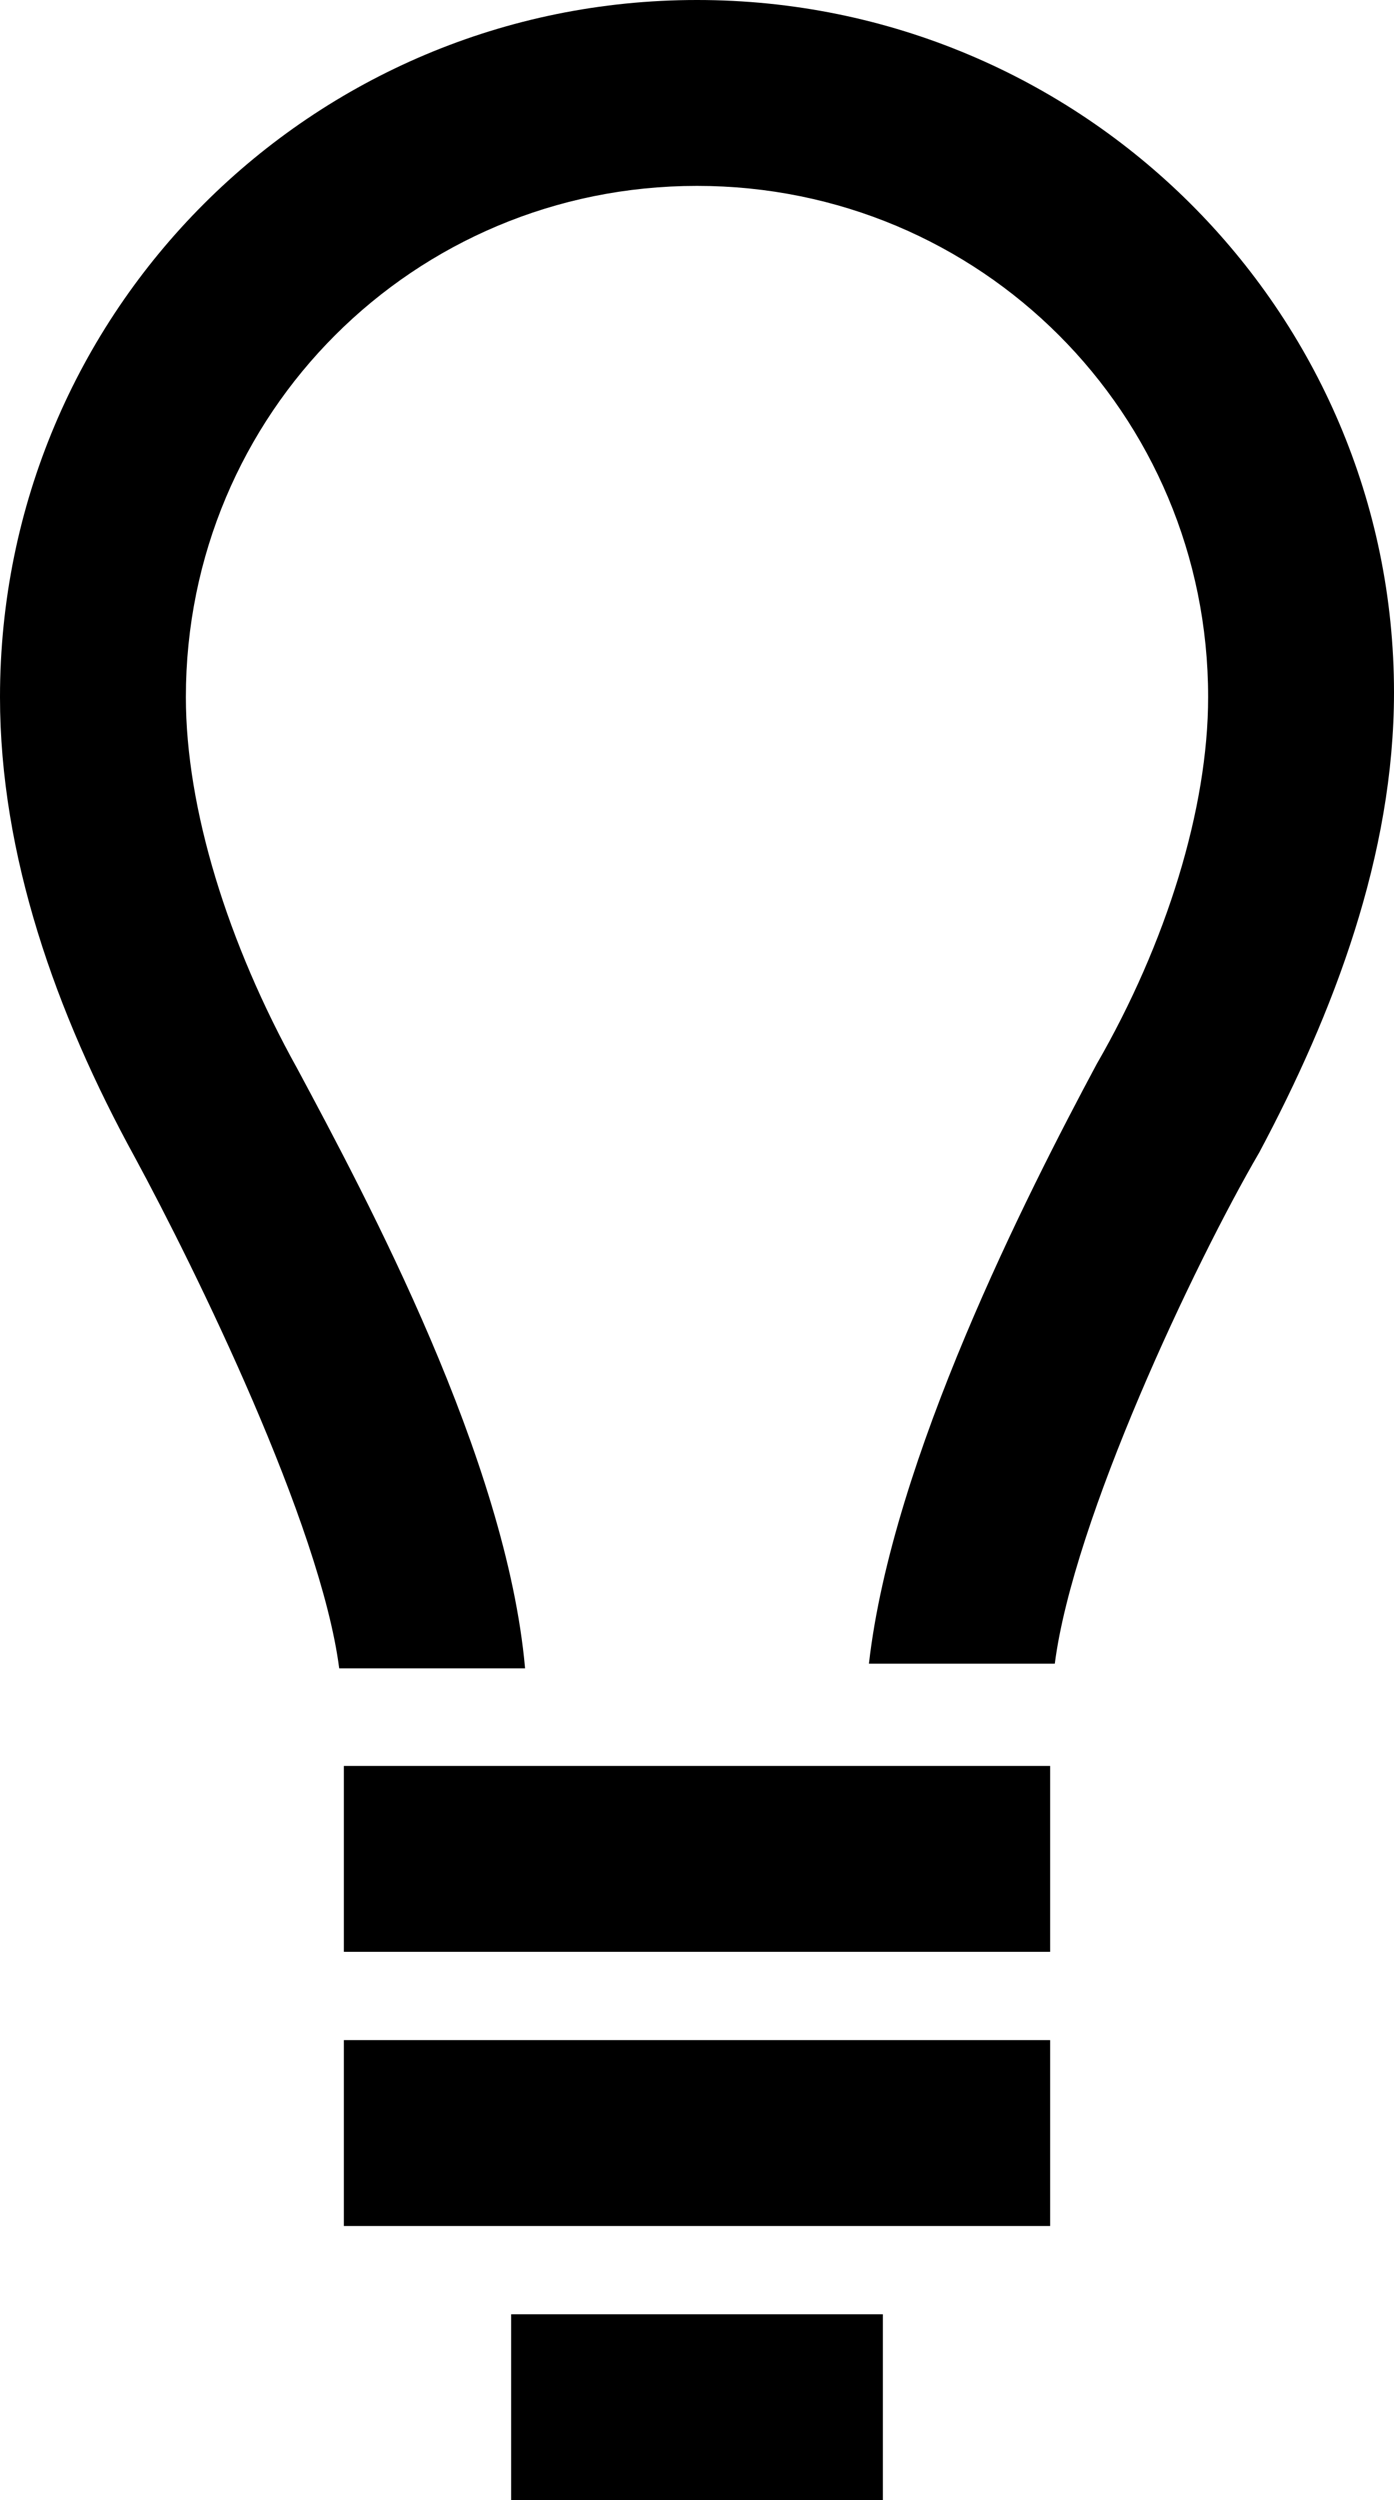 <?xml version="1.0" encoding="utf-8"?>
<!-- Generator: Adobe Illustrator 18.1.1, SVG Export Plug-In . SVG Version: 6.00 Build 0)  -->
<svg version="1.1" id="Layer_1" xmlns="http://www.w3.org/2000/svg" xmlns:xlink="http://www.w3.org/1999/xlink" x="0px" y="0px"
	 viewBox="0 0 30 53.8" enable-background="new 0 0 30 53.8" xml:space="preserve">
<g>
	<rect x="7.4" y="38" width="15.2" height="4"/>
	<path d="M15,0C6.7,0,0,6.7,0,15c0,3.4,1.2,6.8,2.9,9.9c1.3,2.4,4,7.9,4.4,11h4c-0.4-4.5-3.4-10.1-4.9-12.9C4.9,20.3,4,17.4,4,15
		C4,8.9,8.9,4,15,4c6.1,0,11,4.9,11,11c0,2.4-0.9,5.3-2.4,7.9c-1.5,2.8-4.4,8.5-4.9,12.9h4c0.4-3.1,3-8.6,4.4-11
		c1.6-3,2.9-6.4,2.9-9.9C30,6.7,23.3,0,15,0z"/>
	<rect x="7.4" y="43.9" width="15.2" height="4"/>
	<rect x="11" y="49.8" width="8" height="4"/>
</g>
<g>
</g>
<g>
</g>
<g>
</g>
<g>
</g>
<g>
</g>
<g>
</g>
<g>
</g>
<g>
</g>
<g>
</g>
<g>
</g>
<g>
</g>
<g>
</g>
<g>
</g>
<g>
</g>
<g>
</g>
</svg>
